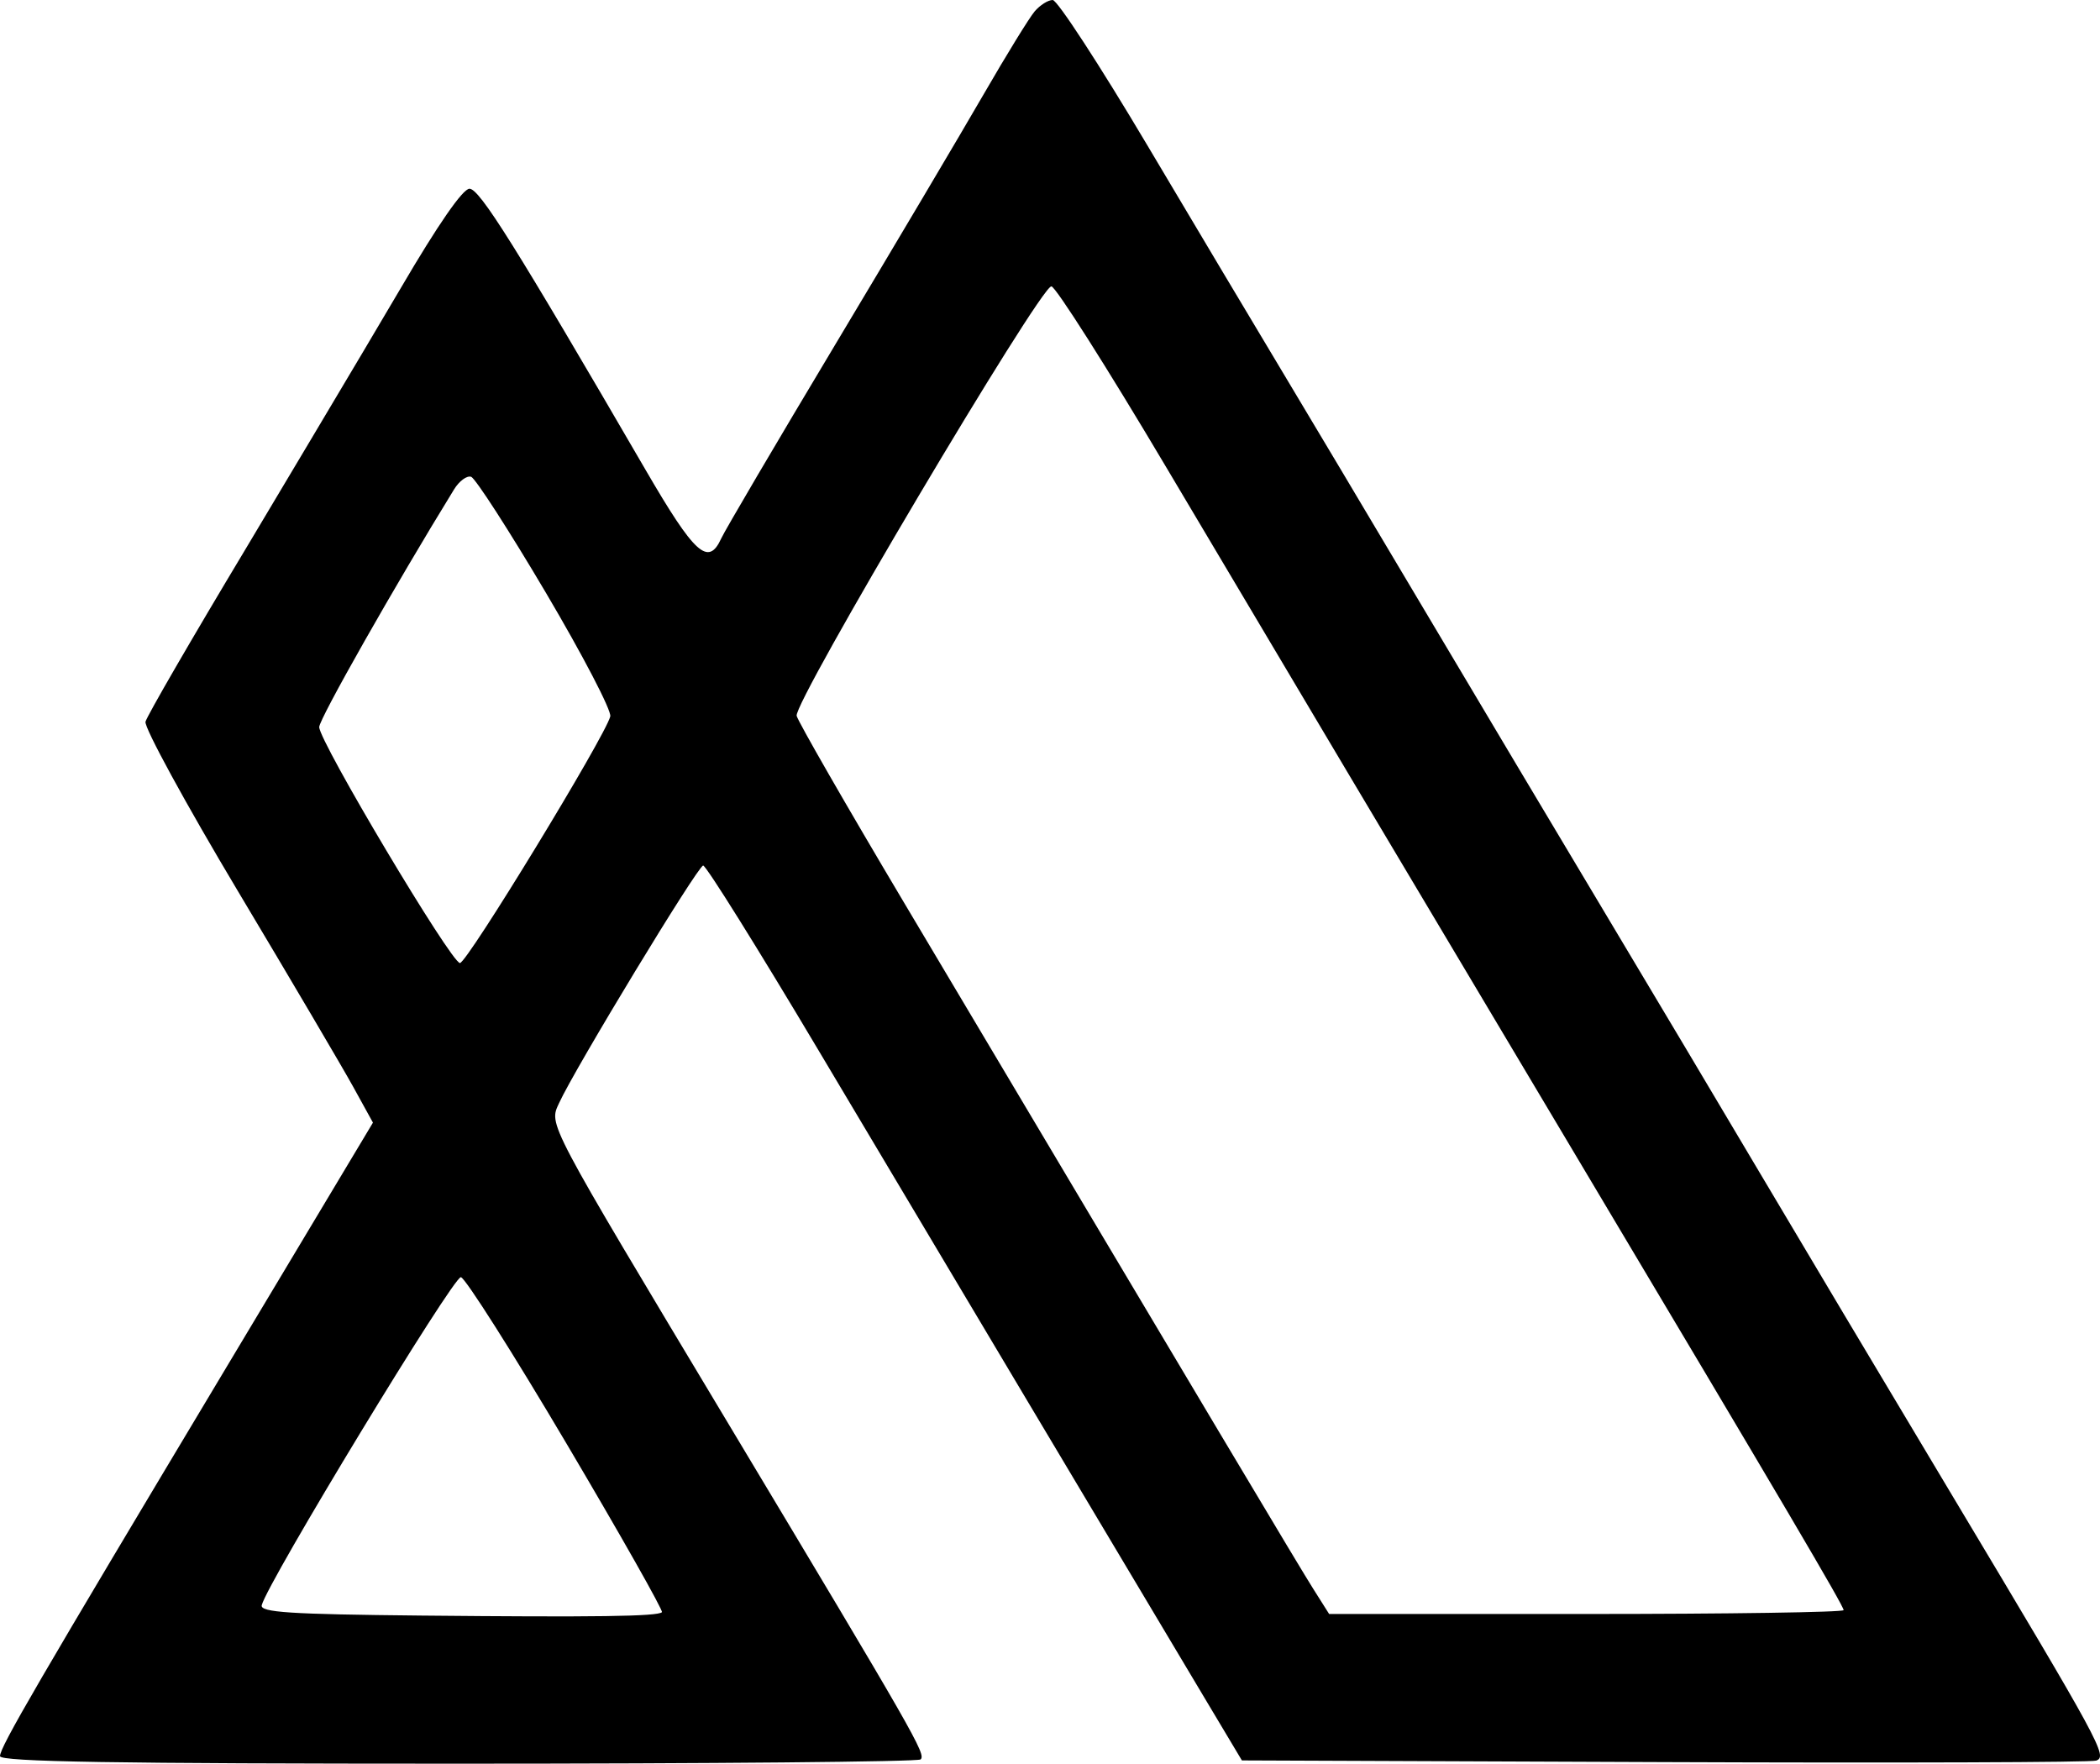 <svg viewBox="0 0 512 430" xmlns="http://www.w3.org/2000/svg" xmlns:bx="https://boxy-svg.com">
  <defs>
    <bx:guide x="0" y="256" angle="0"></bx:guide>
    <bx:guide x="512" y="256" angle="0"></bx:guide>
    <bx:guide x="256" y="0" angle="90"></bx:guide>
    <bx:guide x="256" y="430" angle="90"></bx:guide>
  </defs>
  <path fill-rule="evenodd" clip-rule="evenodd" d="M 252.259 2.777 C 250.959 4.303 245.359 13.407 239.813 23.007 C 234.268 32.607 217.975 60.085 203.609 84.068 C 189.242 108.049 176.749 129.292 175.847 131.272 C 172.697 138.177 169.388 135.183 157.419 114.596 C 125.618 59.897 116.923 46.015 114.465 46.015 C 112.827 46.015 106.749 54.804 97.73 70.212 C 89.94 83.521 59.838 133.917 59.838 133.917 C 46.787 155.648 35.824 174.569 35.475 175.965 C 35.125 177.362 45.294 195.999 58.072 217.38 C 70.851 238.761 83.47 260.182 86.117 264.982 L 90.928 273.708 L 55.287 333.21 C 8.945 410.579 0 425.941 0 428.164 C 0 429.536 28.173 430 111.711 430 C 173.153 430 223.888 429.534 224.458 428.964 C 225.772 427.654 223.38 423.477 177.498 346.967 C 132.861 272.532 133.833 274.371 136.313 268.928 C 140.135 260.553 170.178 211.033 171.439 211.033 C 172.162 211.033 184.757 231.205 199.428 255.858 C 225.988 300.489 276.623 385.431 293.777 414.133 L 302.786 429.207 L 405.92 429.617 C 462.643 429.844 509.968 429.679 511.086 429.252 C 513.874 428.188 512.354 425.391 476.075 364.787 C 459.149 336.512 437.899 300.881 428.855 285.609 C 419.809 270.337 403.008 242.133 391.518 222.934 C 380.029 203.734 360.024 170.175 347.065 148.358 C 334.106 126.541 318.356 100.122 312.065 89.648 C 305.773 79.177 291.191 54.723 279.66 35.304 C 268.129 15.886 257.778 0 256.658 0 C 255.538 0 253.558 1.251 252.259 2.777 Z M 284.295 113.847 C 314.36 164.506 338.629 205.289 384.622 282.435 C 434.971 366.89 449.492 391.54 449.492 392.563 C 449.492 393.082 421.269 393.505 386.774 393.505 L 324.055 393.505 L 320.197 387.398 C 316.701 381.867 296.369 347.772 220.327 219.923 C 206.366 196.45 194.622 176.024 194.231 174.531 C 193.391 171.32 253.591 69.815 256.334 69.815 C 257.34 69.815 269.922 89.629 284.295 113.847 Z M 133.086 144.507 C 142.074 159.715 149.142 173.288 148.79 174.67 C 147.536 179.585 113.858 234.834 112.138 234.797 C 110.005 234.751 77.827 180.795 77.827 177.265 C 77.827 175.283 96.25 142.813 110.715 119.302 C 111.957 117.283 113.82 115.908 114.857 116.244 C 115.893 116.581 124.096 129.298 133.086 144.507 Z M 138.202 352.101 C 151.313 374.273 161.747 392.708 161.385 393.069 C 160.357 394.098 145.334 394.307 102.727 393.891 C 70.602 393.576 63.394 393.109 63.814 391.367 C 65.11 385.965 110.608 311.031 112.374 311.388 C 113.467 311.609 125.09 329.93 138.202 352.101 Z" bx:origin="0.5 0.5"></path>
</svg>